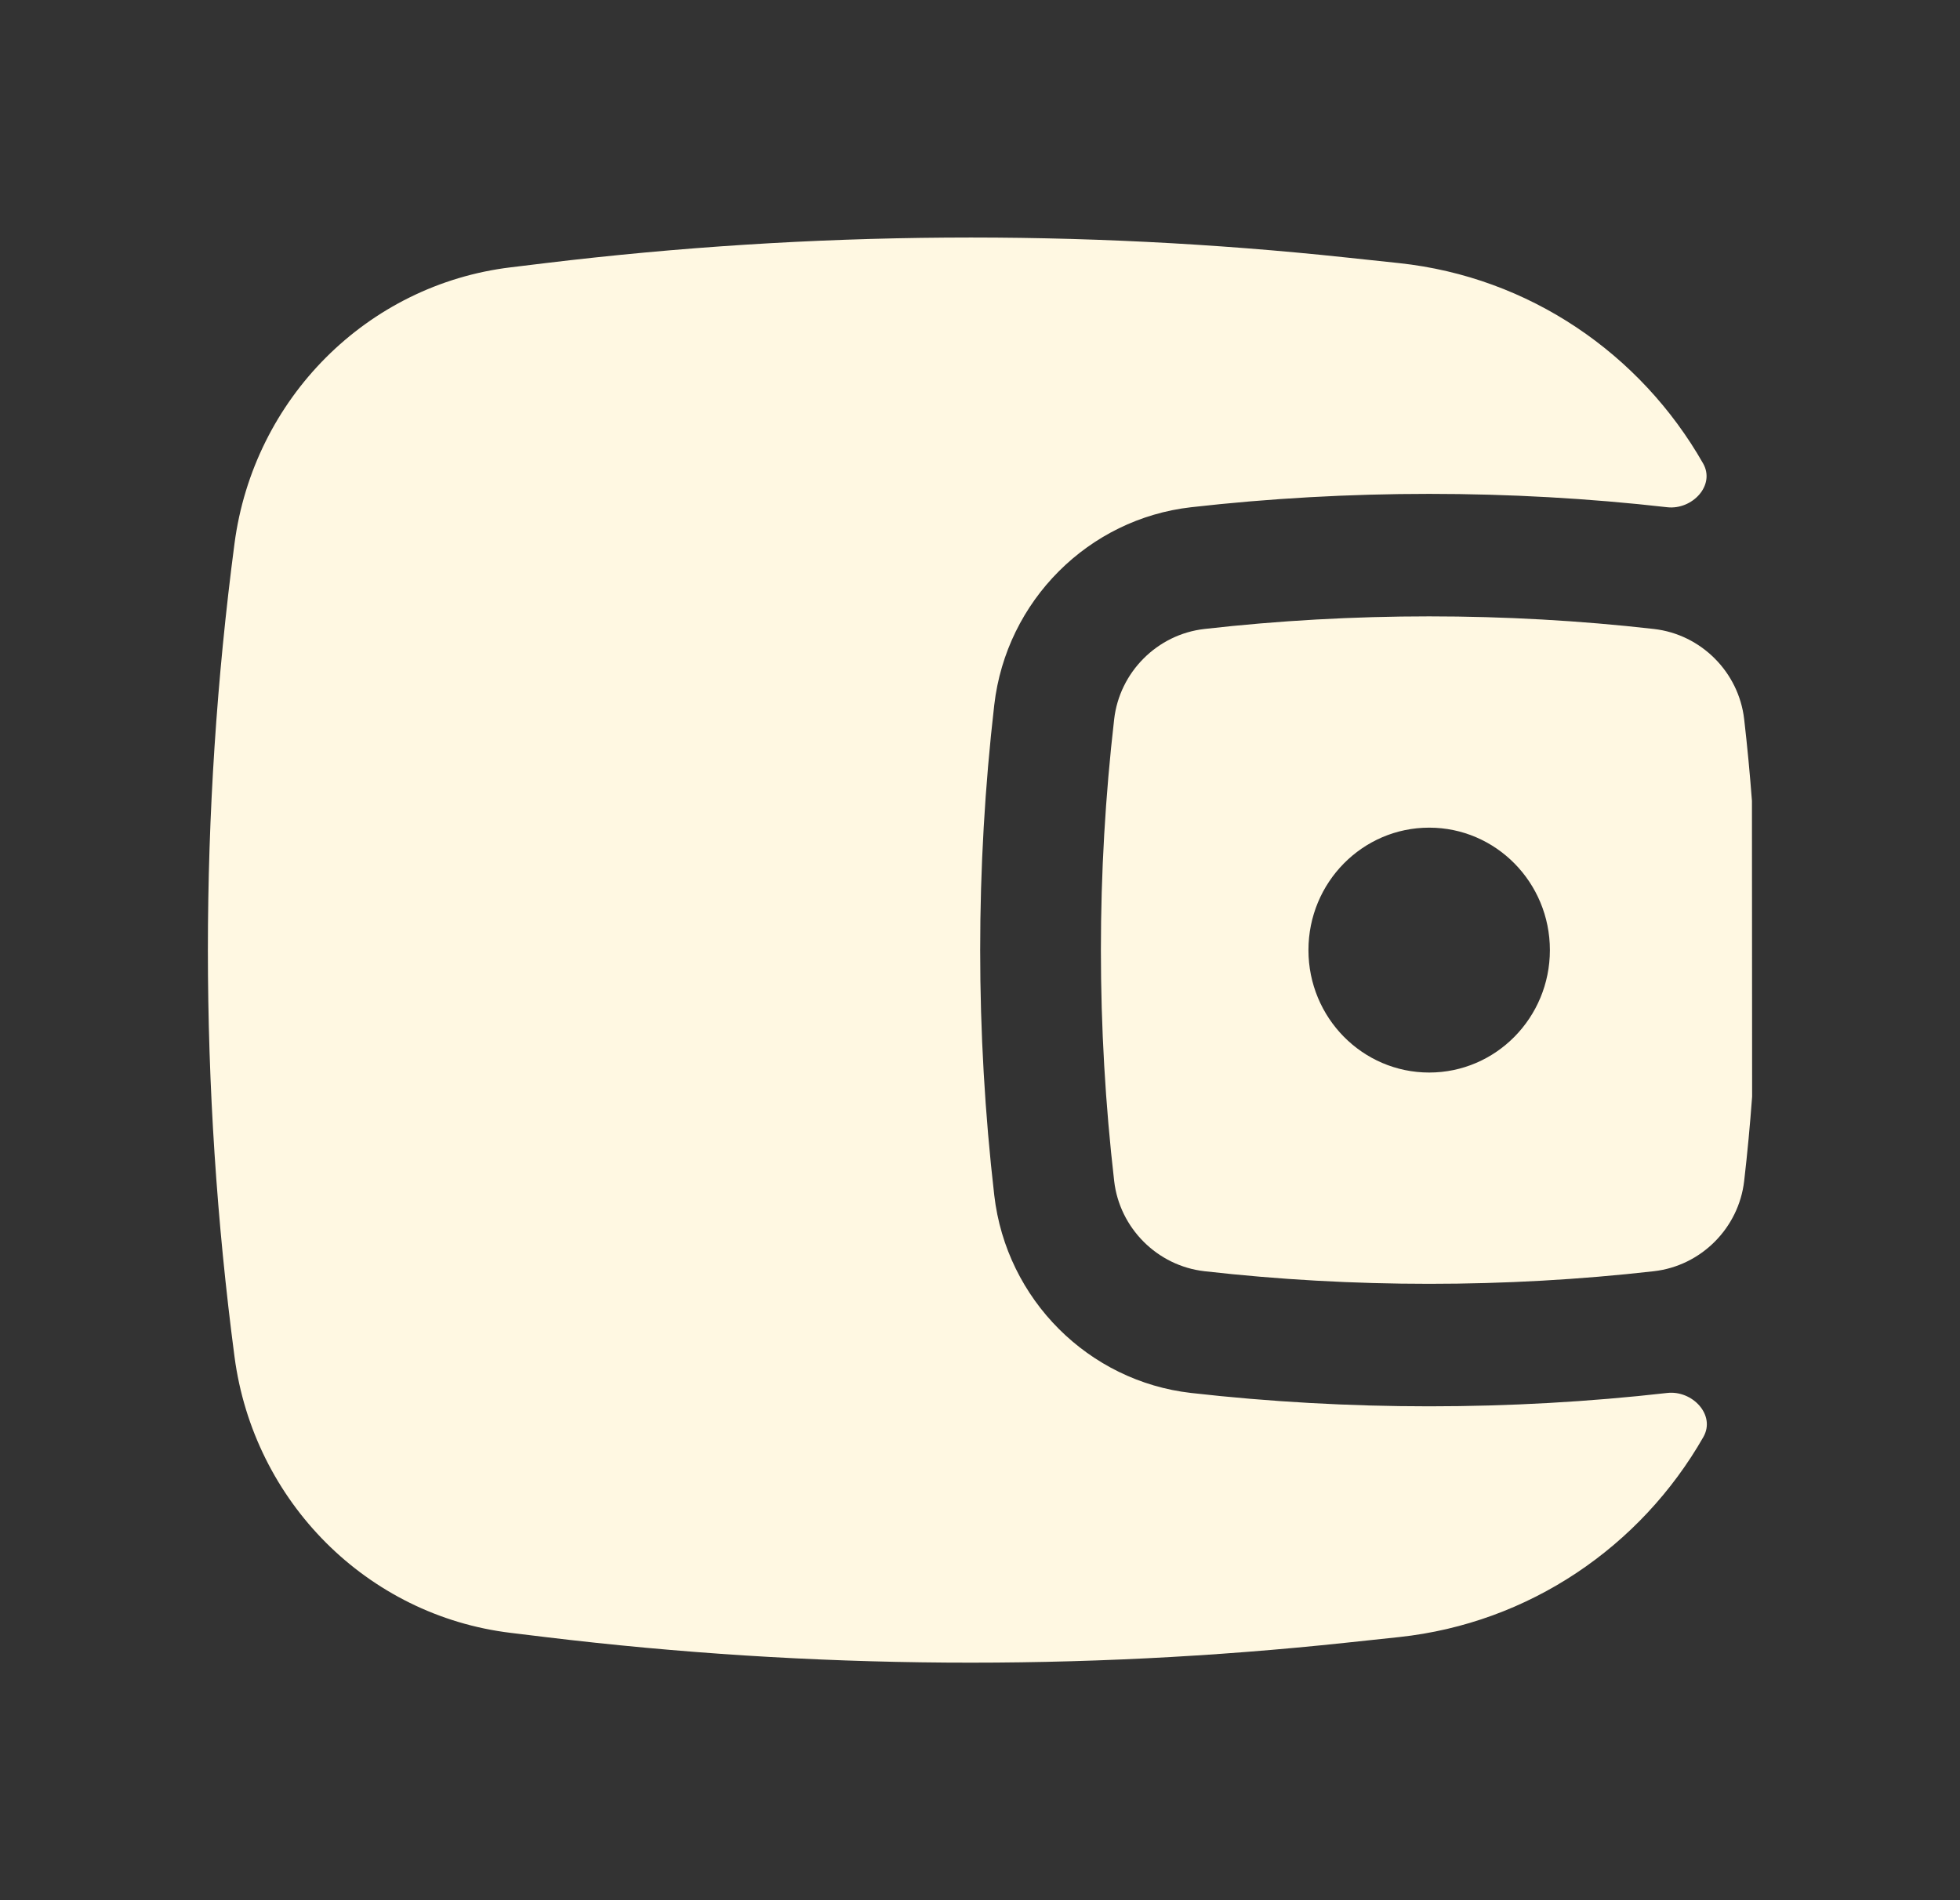 <svg width="33" height="32" viewBox="0 0 33 32" fill="none" xmlns="http://www.w3.org/2000/svg">
<rect x="0" y="0" width="33" height="32" fill="#333333" stroke="none"/>
<path fill-rule="evenodd" clip-rule="evenodd" d="M29.497 13.486L29.5 18.467C29.465 18.942 29.421 19.416 29.366 19.889C29.275 20.68 28.641 21.318 27.845 21.408C25.352 21.691 22.773 21.691 20.28 21.408C19.484 21.318 18.85 20.68 18.759 19.889C18.461 17.305 18.461 14.695 18.759 12.111C18.85 11.32 19.484 10.682 20.28 10.592C22.773 10.309 25.352 10.309 27.845 10.592C28.641 10.682 29.275 11.32 29.366 12.111C29.419 12.569 29.462 13.027 29.497 13.486ZM24.063 13.938C22.94 13.938 22.03 14.861 22.03 16C22.03 17.139 22.94 18.062 24.063 18.062C25.185 18.062 26.095 17.139 26.095 16C26.095 14.861 25.185 13.938 24.063 13.938Z" fill="#FFF8E2"/>
<path d="M28.675 7.805C28.885 8.175 28.49 8.589 28.071 8.542C25.428 8.242 22.697 8.242 20.054 8.542C18.334 8.737 16.943 10.111 16.74 11.872C16.424 14.614 16.424 17.385 16.74 20.128C16.943 21.889 18.334 23.263 20.054 23.458C22.697 23.758 25.428 23.758 28.071 23.458C28.493 23.41 28.891 23.828 28.679 24.2C27.624 26.047 25.743 27.335 23.557 27.569L22.674 27.663C18.188 28.142 13.662 28.11 9.183 27.569L8.598 27.498C6.183 27.206 4.27 25.291 3.948 22.845C3.351 18.302 3.351 13.698 3.948 9.155C4.27 6.709 6.183 4.794 8.598 4.502L9.183 4.431C13.662 3.89 18.188 3.858 22.674 4.337L23.557 4.431C25.744 4.665 27.622 5.956 28.675 7.805Z" fill="#FFF8E2"/>
</svg>
